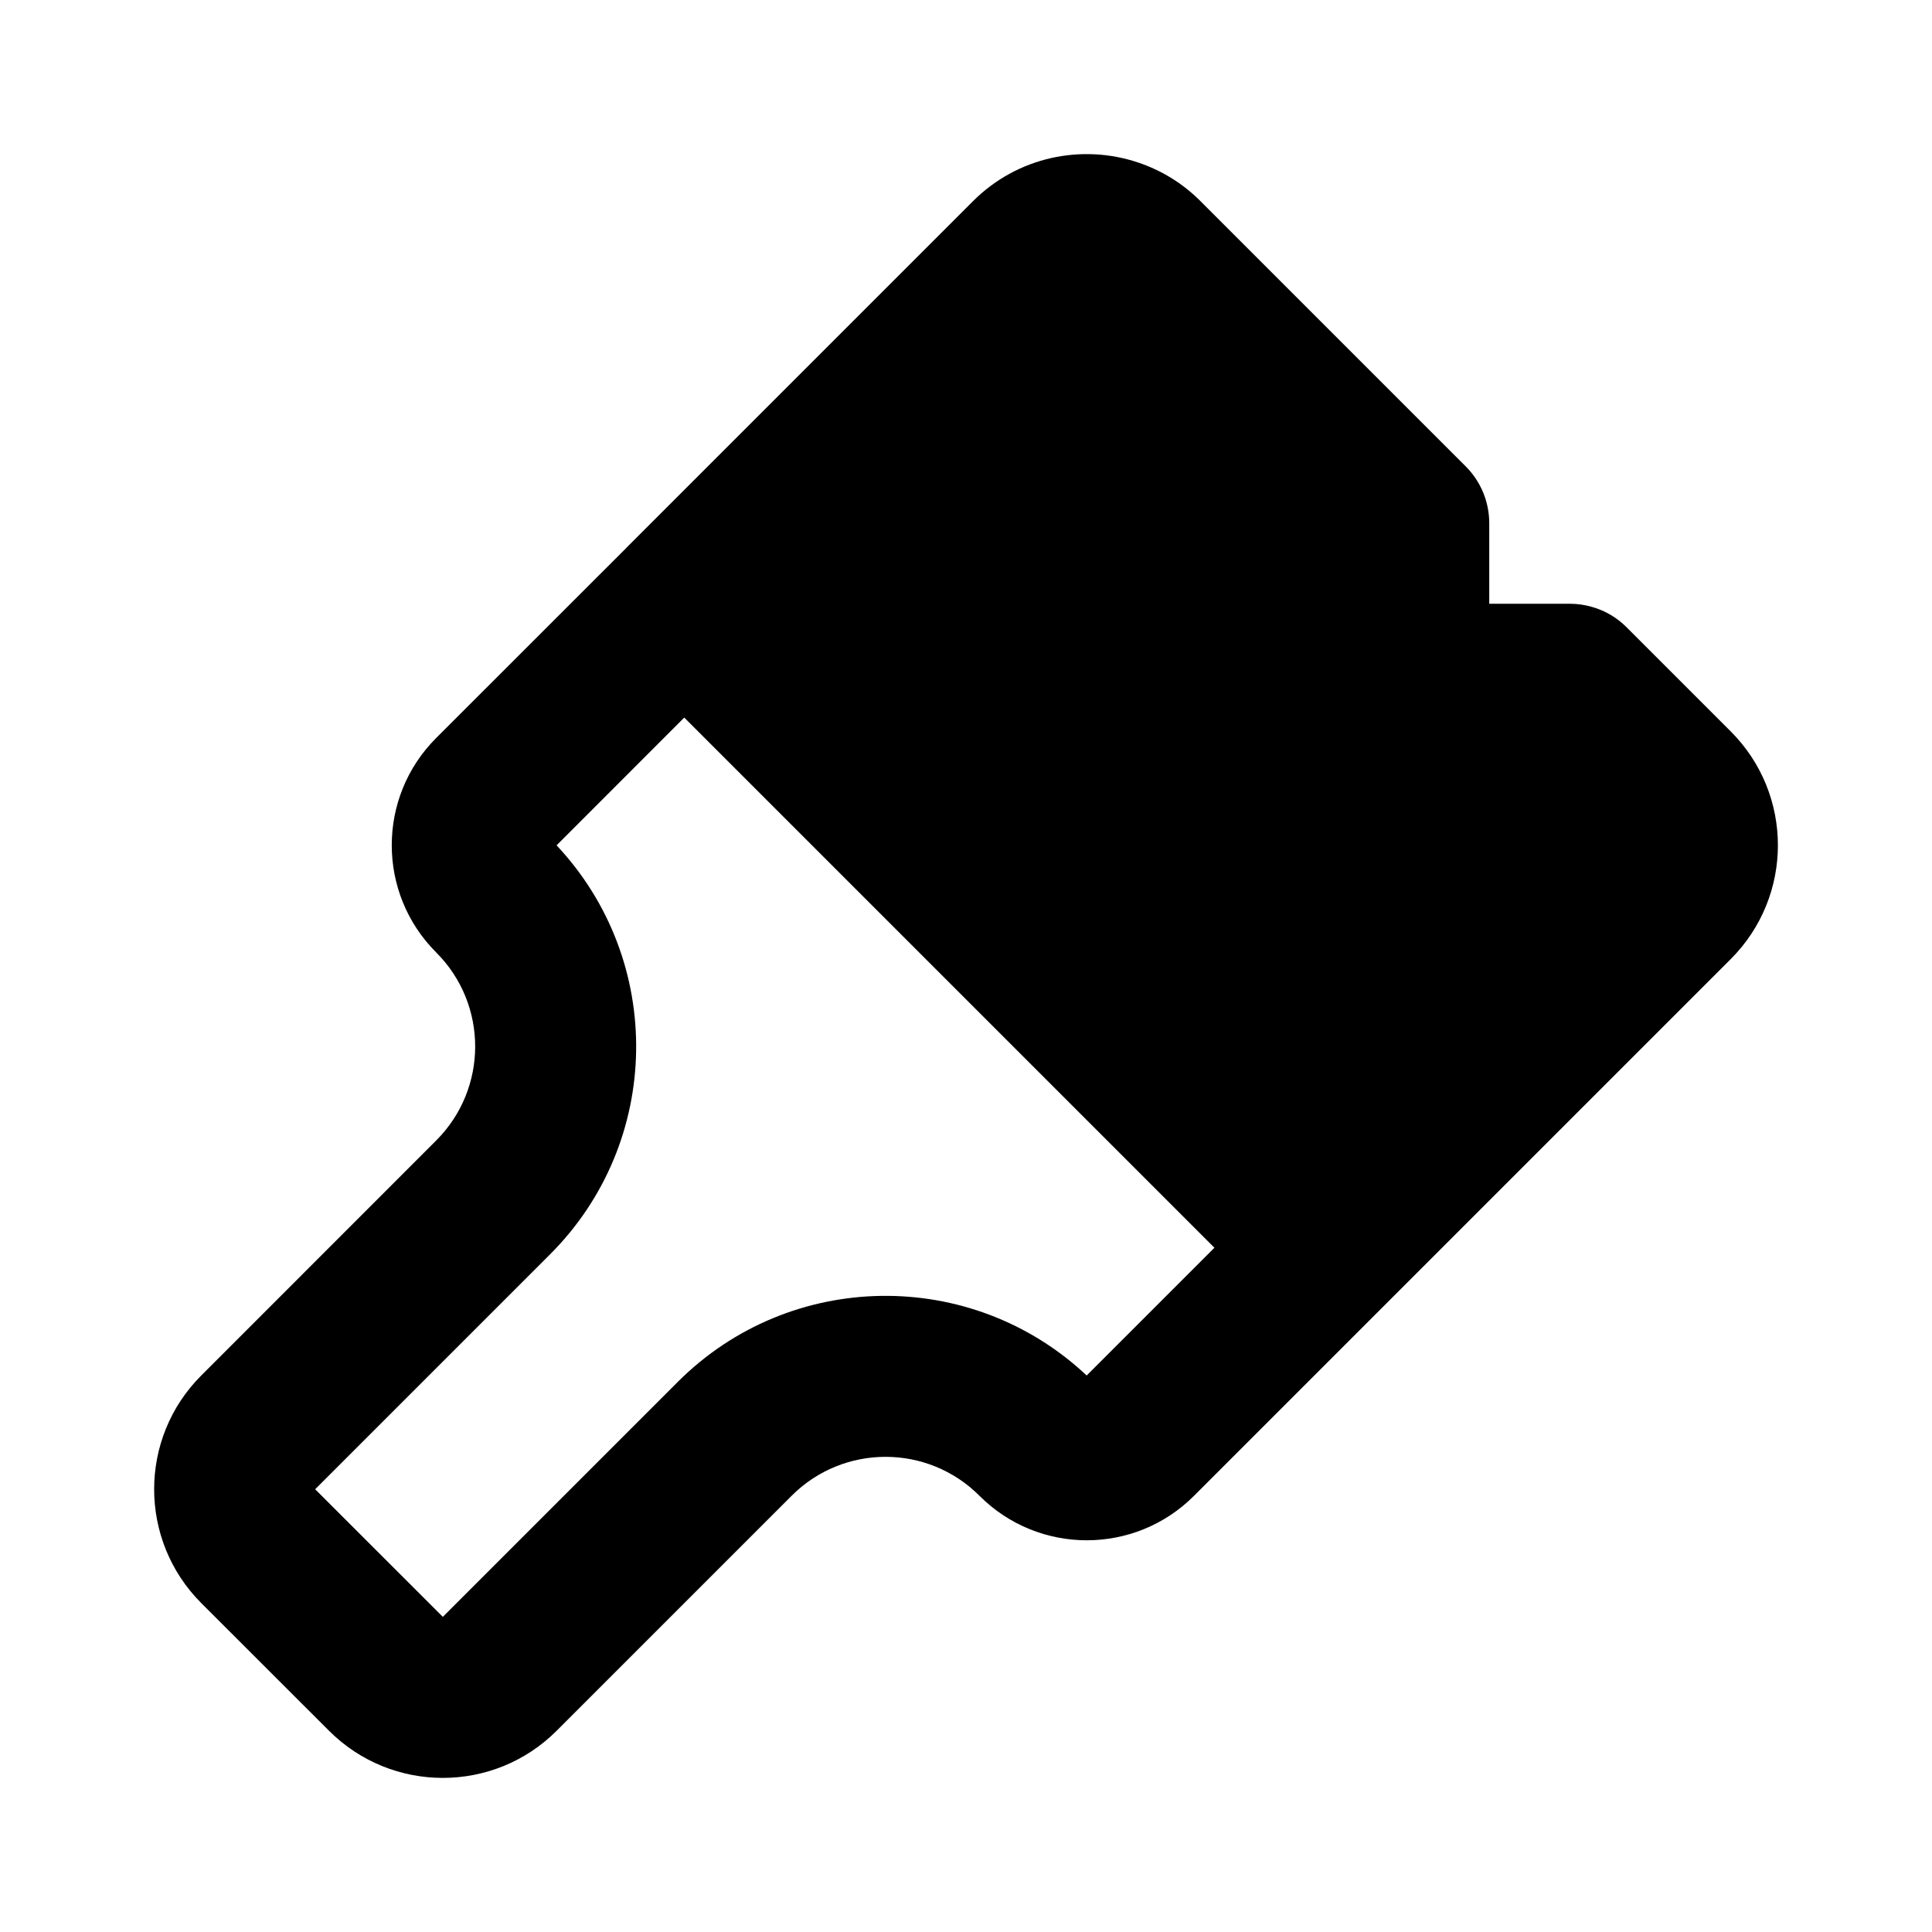 <svg width="24" height="24" viewBox="0 0 24 24" fill="none" xmlns="http://www.w3.org/2000/svg">
<path fill-rule="evenodd" clip-rule="evenodd" d="M19.782 7.541C19.941 7.587 20.088 7.673 20.207 7.793L21.5 9.086C22.281 9.867 22.281 11.133 21.5 11.914L14.832 18.582C14.097 19.318 12.904 19.318 12.168 18.582C11.524 17.936 10.478 17.936 9.834 18.581L6.915 21.5C6.134 22.281 4.868 22.281 4.087 21.5L2.501 19.915C1.72 19.134 1.719 17.867 2.501 17.086L5.419 14.167C6.064 13.522 6.064 12.477 5.419 11.832C4.683 11.097 4.682 9.904 5.418 9.168L7.774 6.813C7.78 6.806 7.786 6.799 7.793 6.793L12.086 2.5C12.64 1.945 13.44 1.785 14.136 2.018C14.421 2.113 14.688 2.273 14.914 2.5L18.207 5.793C18.395 5.98 18.5 6.235 18.5 6.5V7.5L19.5 7.5C19.596 7.5 19.691 7.514 19.782 7.541ZM15.086 15.5L8.5 8.914L6.914 10.501C8.258 11.932 8.232 14.182 6.834 15.581L3.915 18.5L5.501 20.085L8.419 17.167C9.818 15.768 12.069 15.742 13.499 17.087L15.086 15.5Z" fill="black"/>
</svg>
